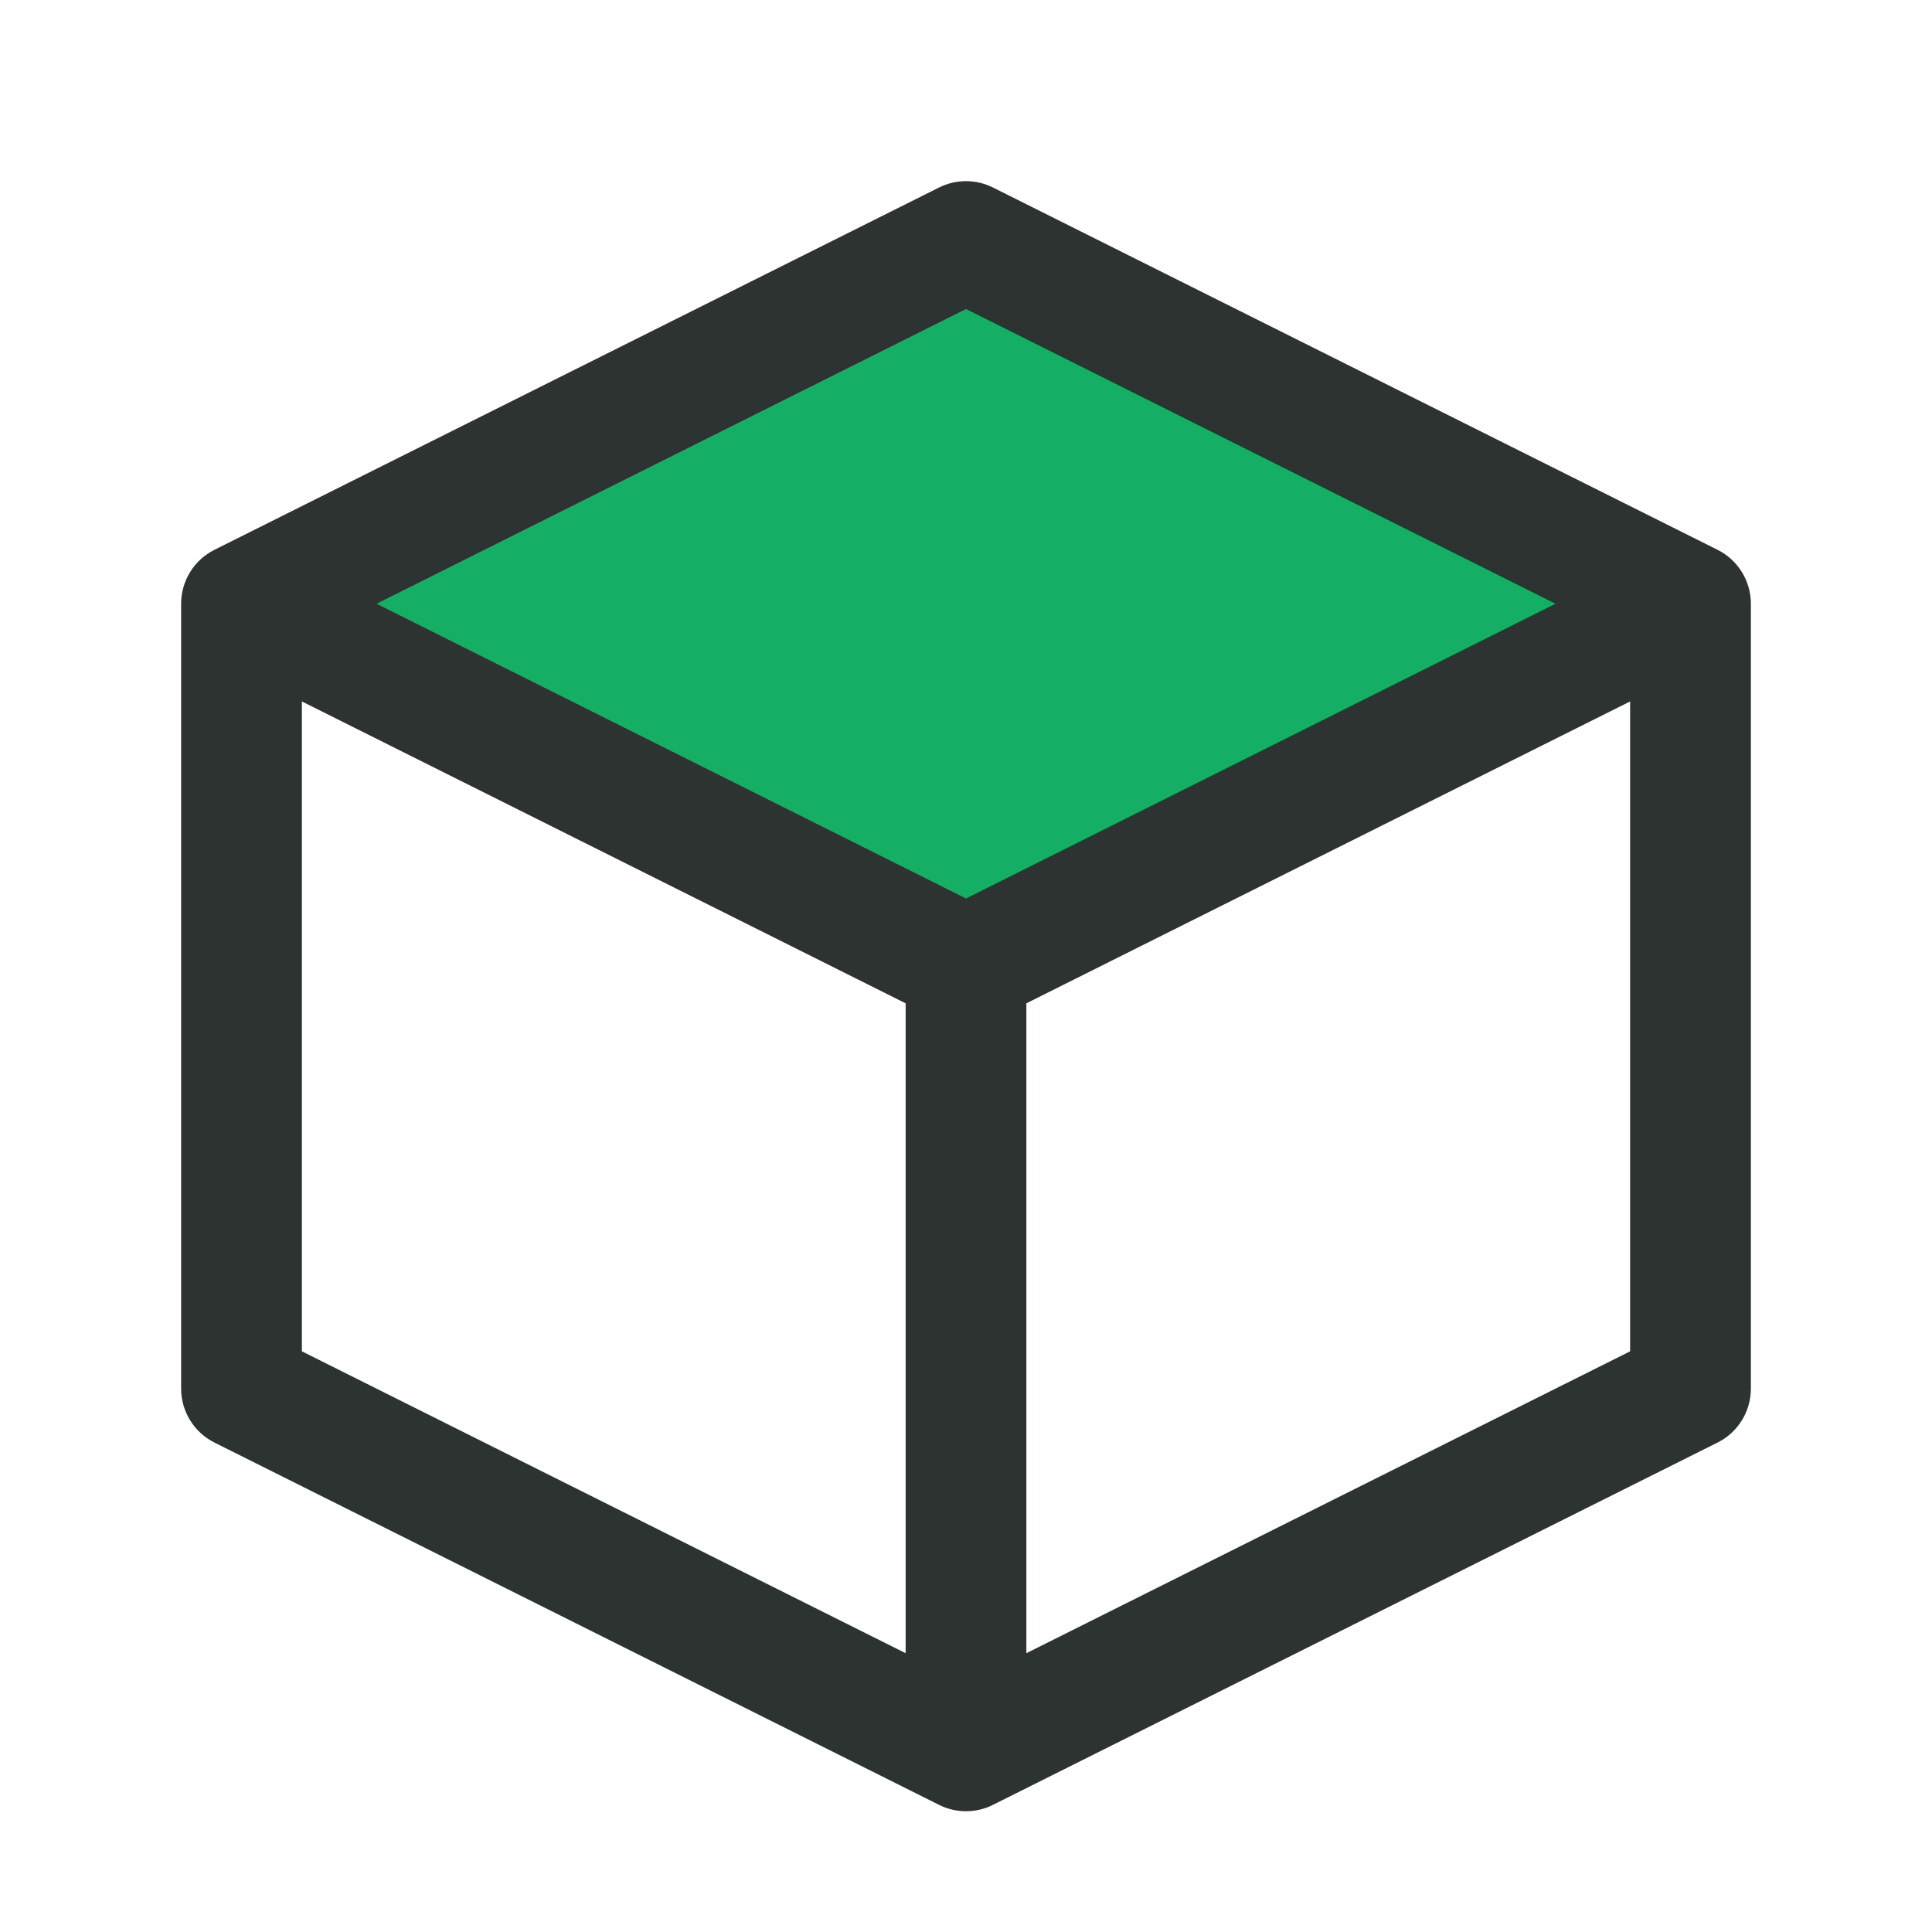 <svg width="32" height="32" viewBox="0 0 32 32" fill="none" xmlns="http://www.w3.org/2000/svg">
<path d="M4 10L16 4L28 10L16 16L4 10Z" fill="#14AF64"/>
<path fill-rule="evenodd" clip-rule="evenodd" d="M15.553 3.106C15.834 2.965 16.166 2.965 16.447 3.106L28.447 9.106C28.786 9.275 29 9.621 29 10V23C29 23.379 28.786 23.725 28.447 23.894L16.447 29.894C16.166 30.035 15.834 30.035 15.553 29.894L3.553 23.894C3.214 23.725 3 23.379 3 23V10C3 9.621 3.214 9.275 3.553 9.106L15.553 3.106ZM5 11.618V22.382L15 27.382V16.618L5 11.618ZM17 16.618V27.382L27 22.382V11.618L17 16.618ZM25.764 10L16 14.882L6.236 10L16 5.118L25.764 10Z" fill="#2C3330"/>
</svg>
